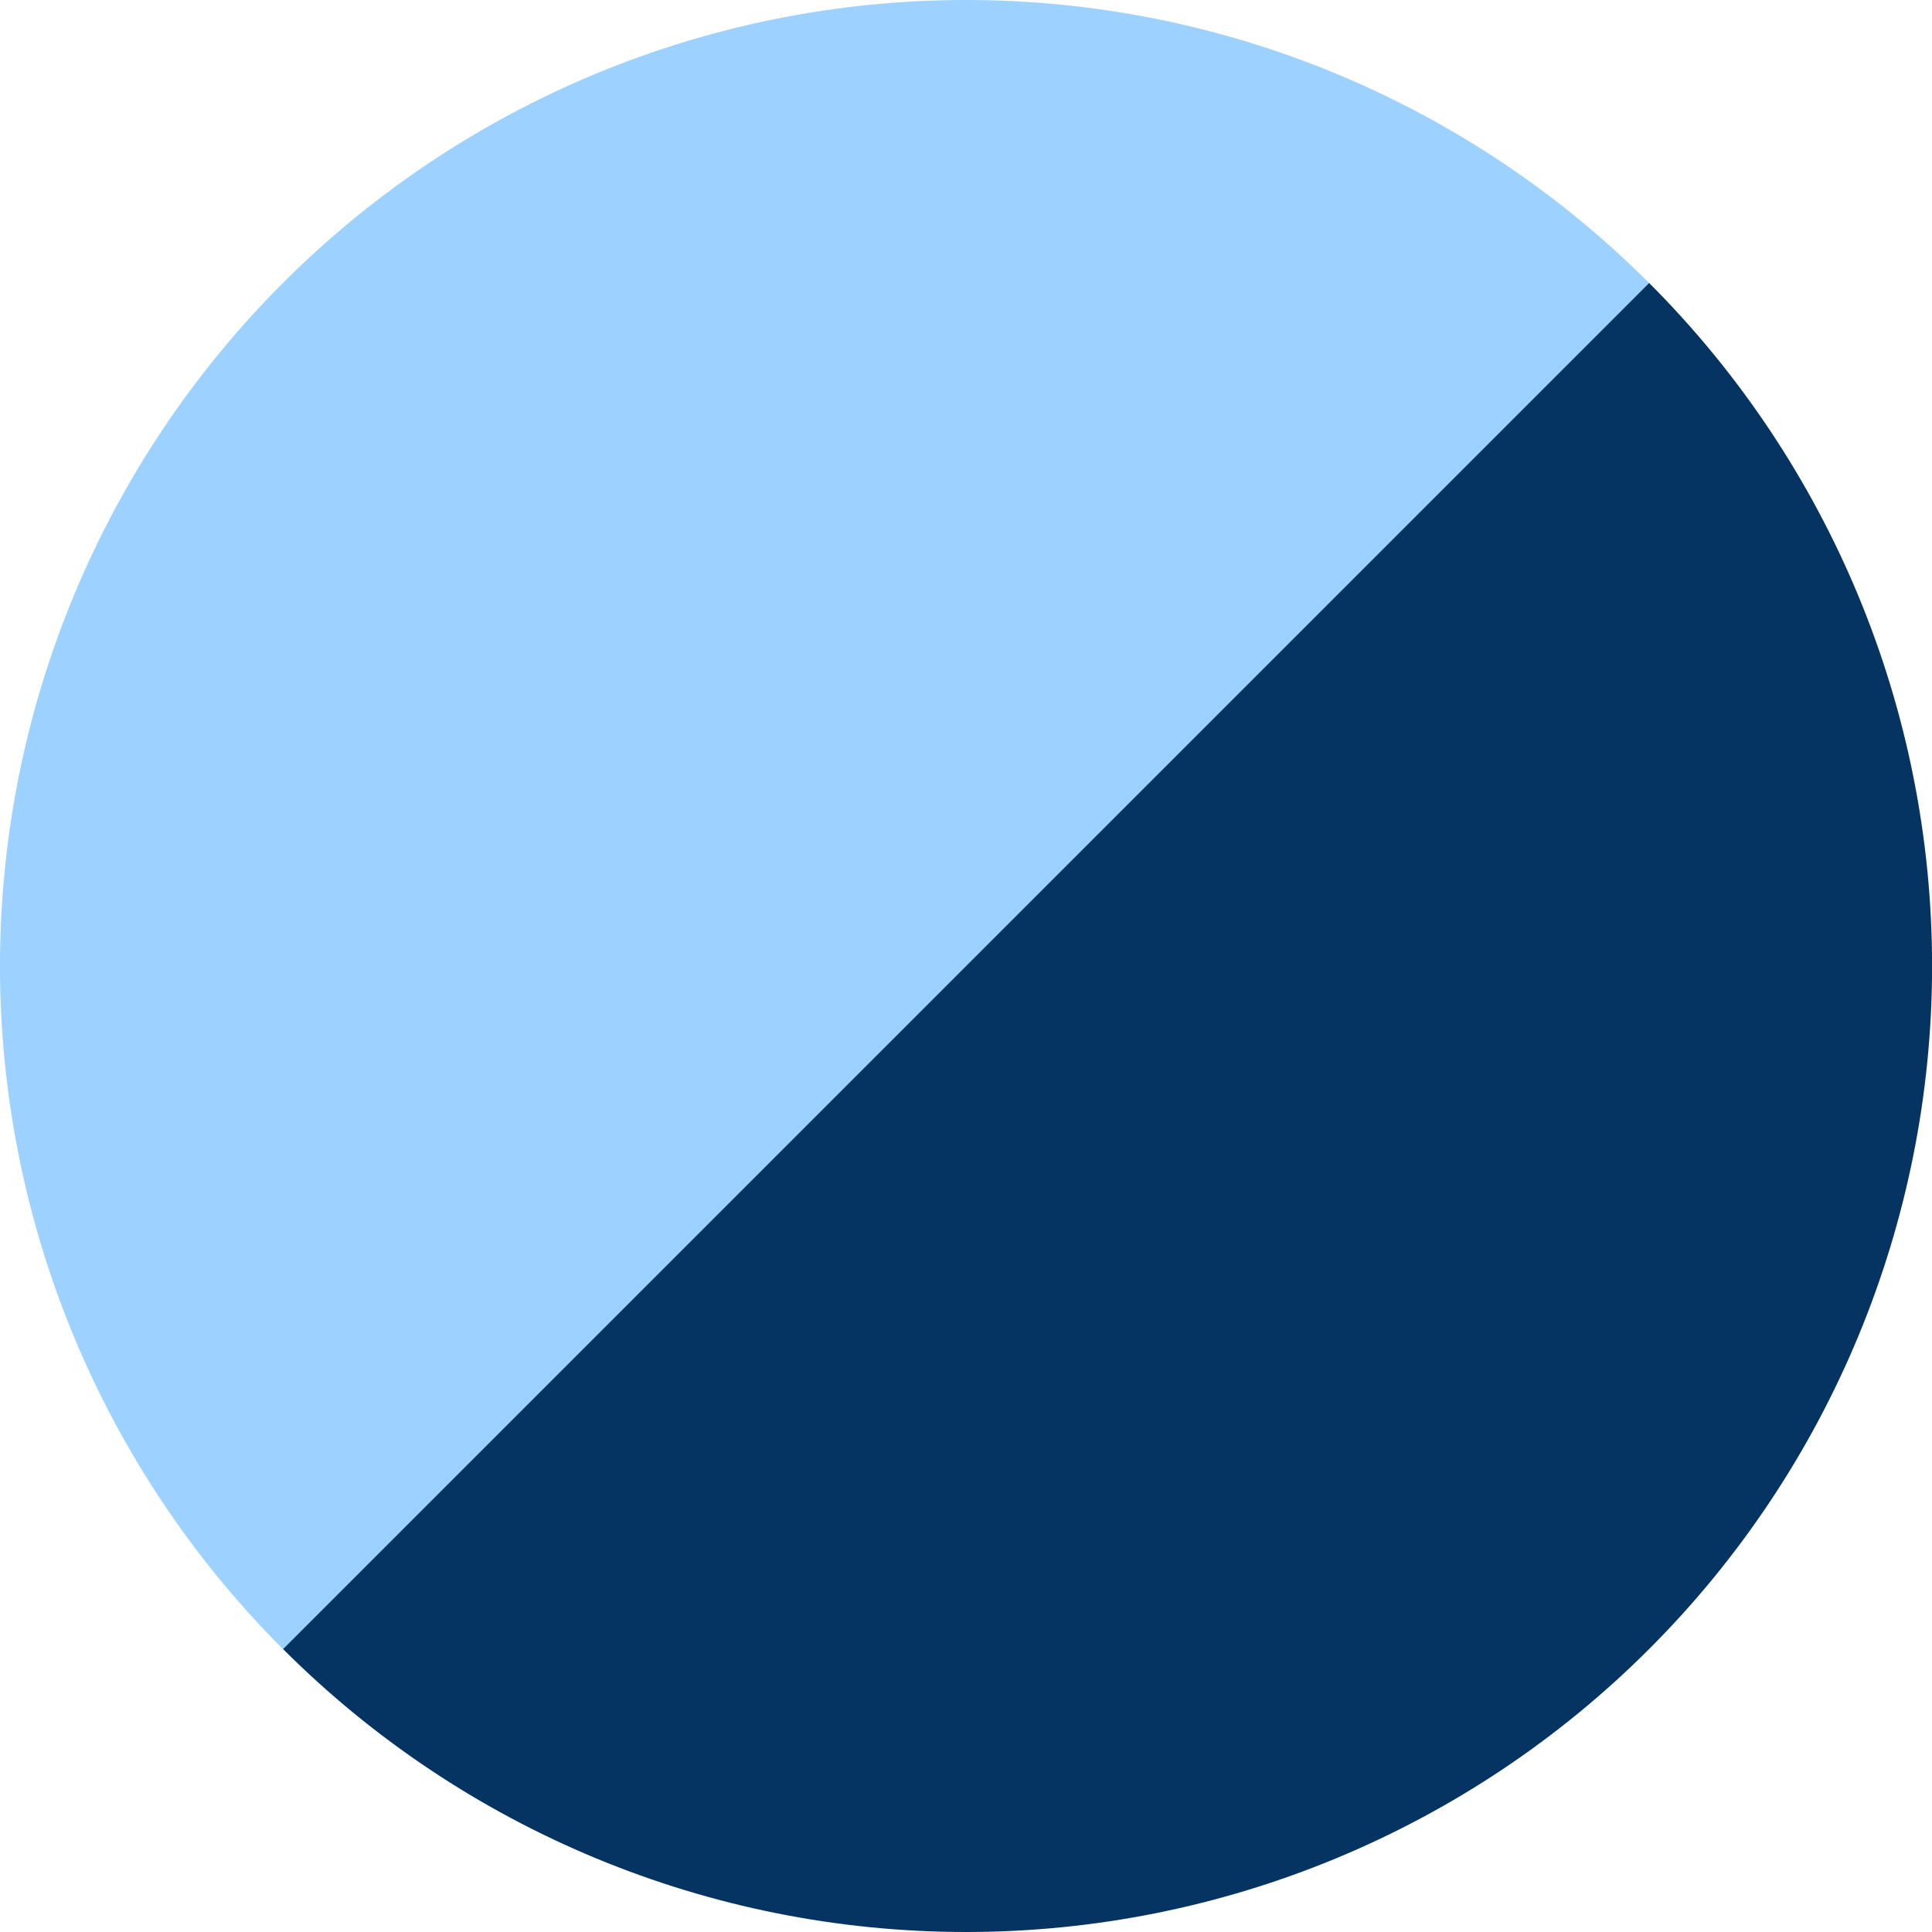 <svg width="24" height="24" viewBox="0 0 24 24" fill="none" xmlns="http://www.w3.org/2000/svg">
<path d="M3.515 20.485C1.264 18.235 8.59954e-07 15.183 0 12C-8.59954e-07 8.817 1.264 5.765 3.515 3.515C5.765 1.264 8.817 2.61782e-06 12 0C15.183 -2.61781e-06 18.235 1.264 20.485 3.515L3.515 20.485Z" fill="#9DD1FF"/>
<path d="M20.486 3.515C22.737 5.765 24.001 8.817 24.001 12C24.001 15.182 22.737 18.235 20.486 20.485C18.236 22.736 15.184 24 12.001 24C8.818 24 5.766 22.736 3.516 20.485L20.486 3.515Z" fill="#063462"/>
</svg>
